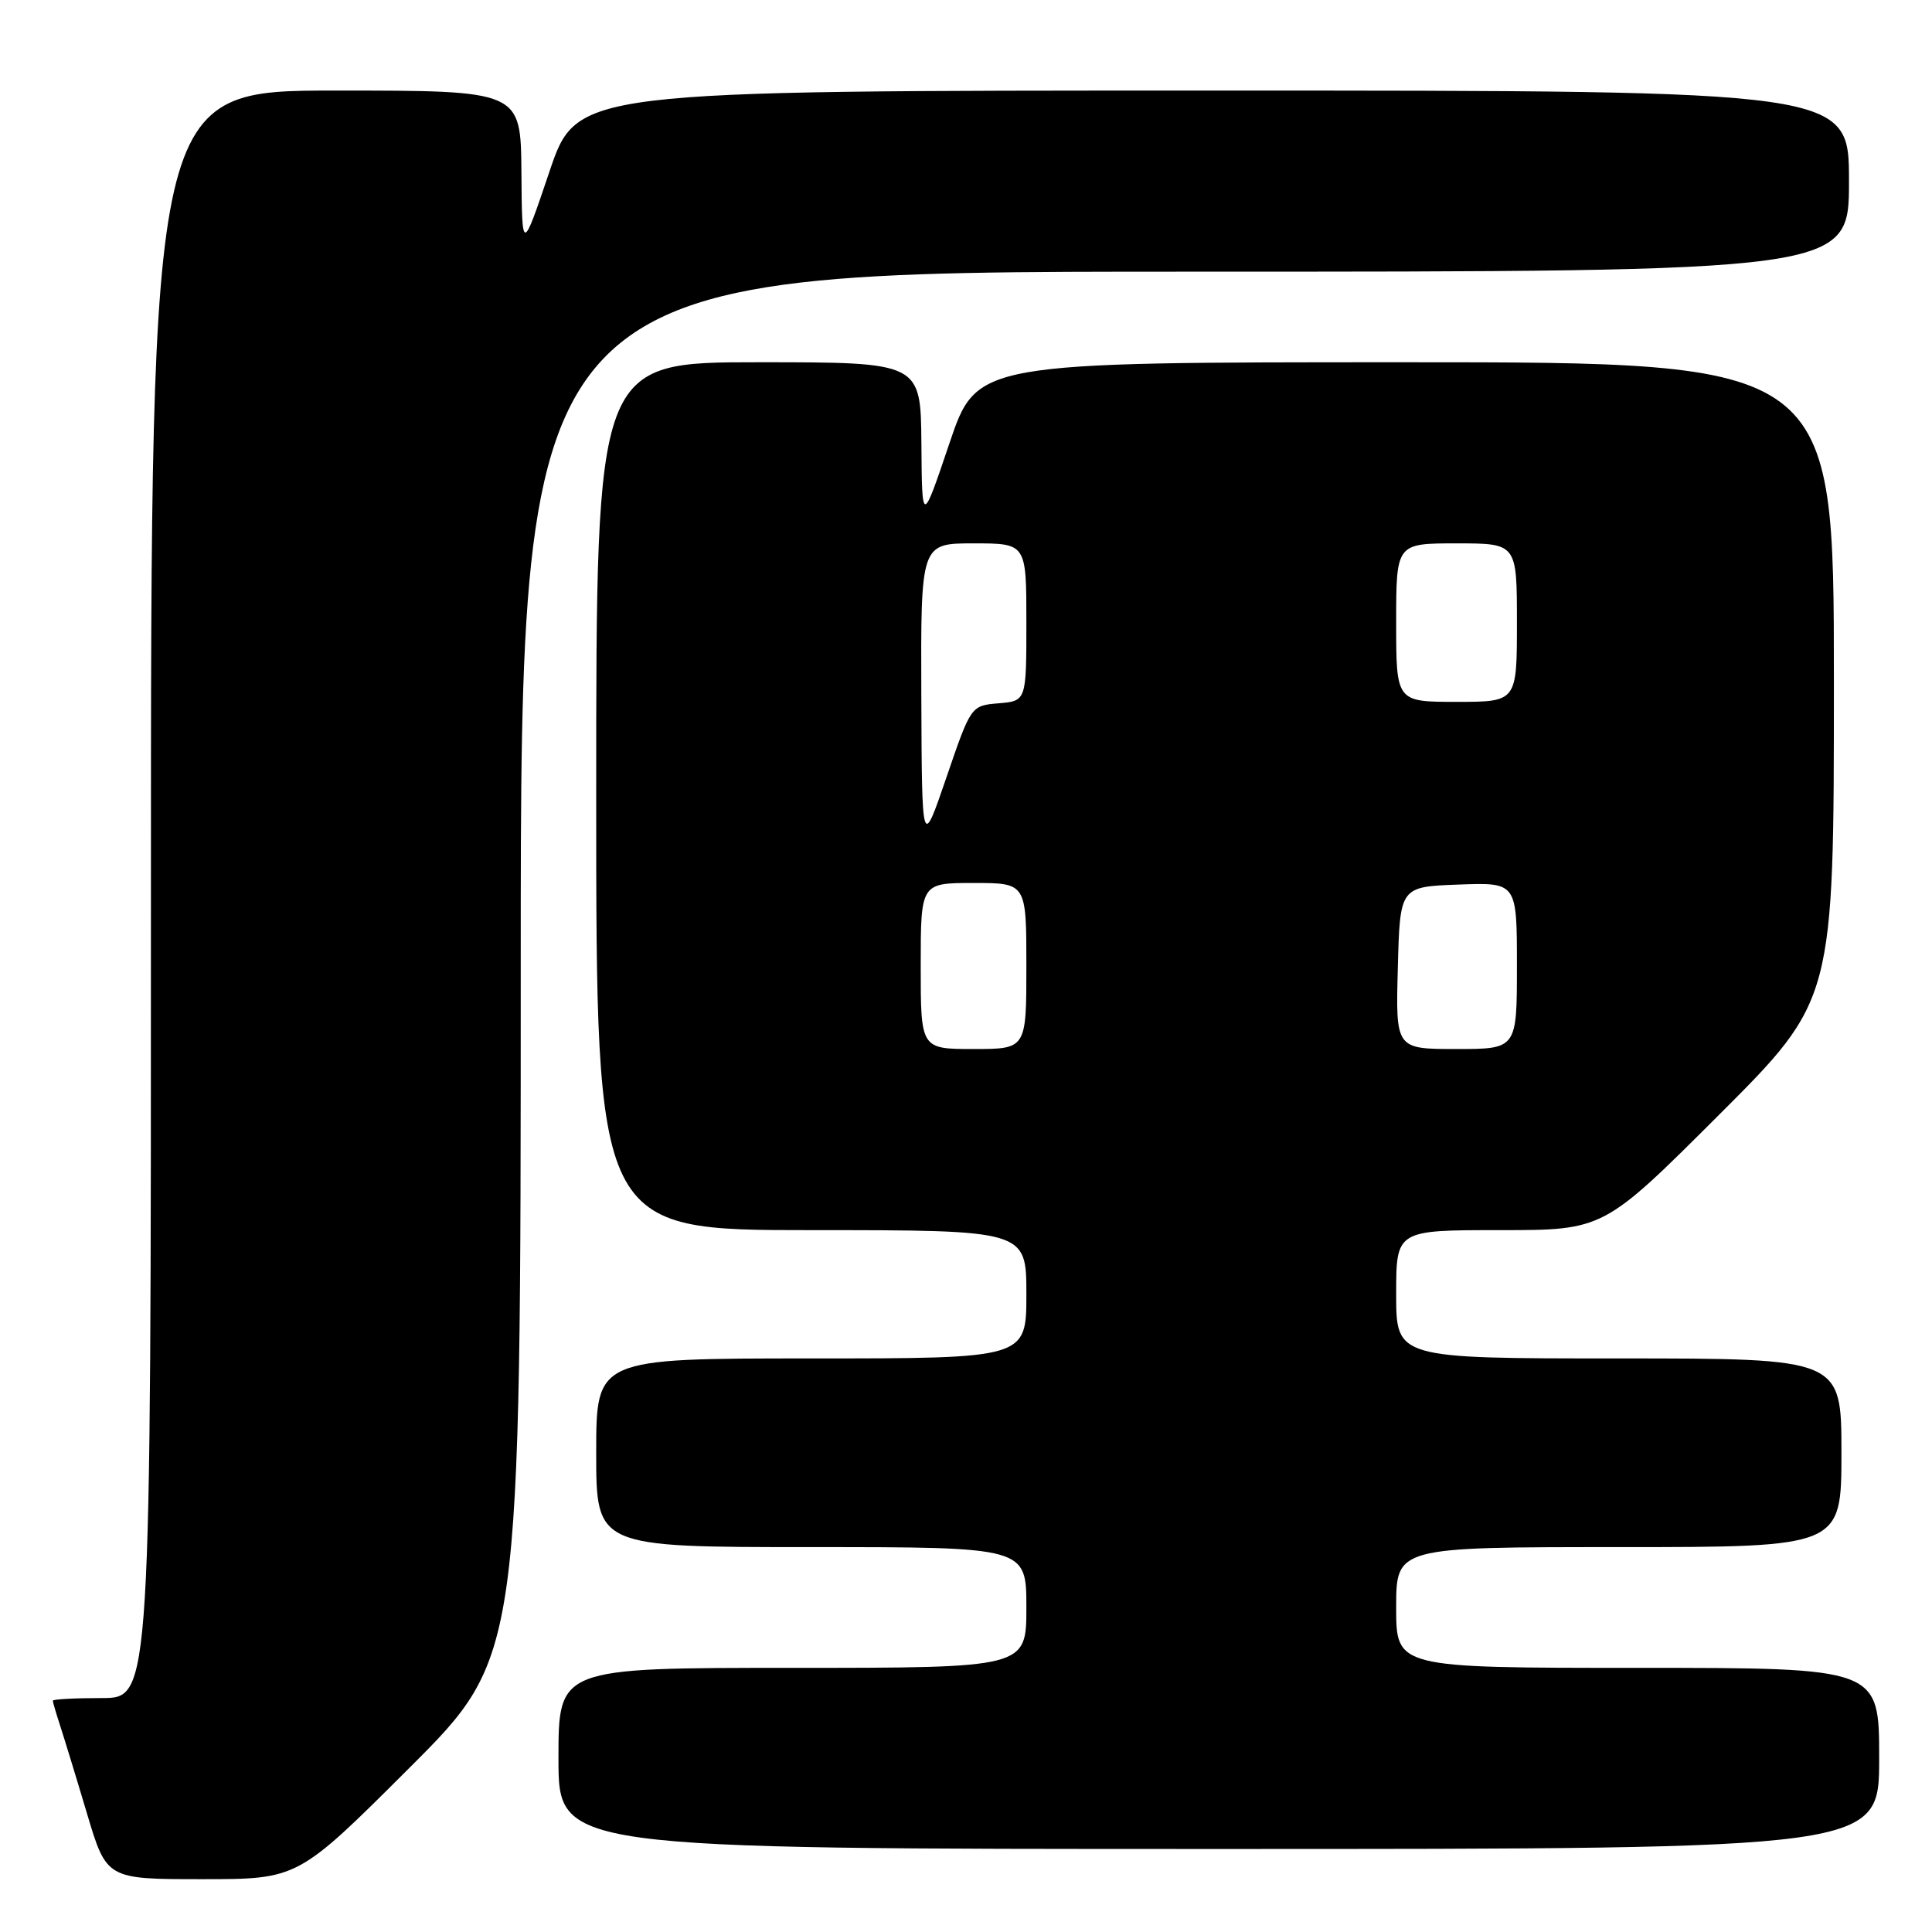 <?xml version="1.0" encoding="UTF-8" standalone="no"?>
<!DOCTYPE svg PUBLIC "-//W3C//DTD SVG 1.1//EN" "http://www.w3.org/Graphics/SVG/1.1/DTD/svg11.dtd" >
<svg xmlns="http://www.w3.org/2000/svg" xmlns:xlink="http://www.w3.org/1999/xlink" version="1.1" viewBox="0 0 256 256">
 <g >
 <path fill="currentColor"
d=" M 54.24 234.26 C 69.00 219.53 69.00 219.53 69.00 127.76 C 69.00 36.00 69.00 36.00 157.00 36.00 C 245.00 36.00 245.00 36.00 245.00 24.00 C 245.00 12.00 245.00 12.00 160.72 12.00 C 76.43 12.00 76.43 12.00 72.80 22.75 C 69.17 33.50 69.17 33.50 69.09 22.75 C 69.00 12.00 69.00 12.00 44.50 12.00 C 20.00 12.00 20.00 12.00 20.00 118.50 C 20.00 225.00 20.00 225.00 13.50 225.00 C 9.92 225.00 7.00 225.16 7.00 225.35 C 7.00 225.54 7.43 227.01 7.95 228.60 C 8.47 230.20 10.08 235.44 11.51 240.25 C 14.12 249.00 14.12 249.00 26.80 249.00 C 39.48 249.00 39.48 249.00 54.24 234.26 Z  M 249.00 233.00 C 249.00 221.00 249.00 221.00 217.00 221.00 C 185.00 221.00 185.00 221.00 185.00 213.00 C 185.00 205.00 185.00 205.00 214.50 205.00 C 244.00 205.00 244.00 205.00 244.00 192.50 C 244.00 180.00 244.00 180.00 214.50 180.00 C 185.00 180.00 185.00 180.00 185.00 171.50 C 185.00 163.00 185.00 163.00 198.74 163.00 C 212.48 163.00 212.48 163.00 227.74 147.76 C 243.00 132.52 243.00 132.52 243.00 90.26 C 243.00 48.00 243.00 48.00 186.22 48.00 C 129.43 48.00 129.43 48.00 125.80 58.75 C 122.17 69.50 122.17 69.50 122.09 58.75 C 122.00 48.00 122.00 48.00 100.50 48.00 C 79.00 48.00 79.00 48.00 79.00 105.50 C 79.00 163.00 79.00 163.00 107.50 163.00 C 136.00 163.00 136.00 163.00 136.00 171.50 C 136.00 180.00 136.00 180.00 107.50 180.00 C 79.00 180.00 79.00 180.00 79.00 192.50 C 79.00 205.00 79.00 205.00 107.50 205.00 C 136.00 205.00 136.00 205.00 136.00 213.00 C 136.00 221.00 136.00 221.00 105.00 221.00 C 74.00 221.00 74.00 221.00 74.00 233.00 C 74.00 245.00 74.00 245.00 161.50 245.00 C 249.00 245.00 249.00 245.00 249.00 233.00 Z  M 122.00 128.00 C 122.00 117.00 122.00 117.00 129.00 117.00 C 136.00 117.00 136.00 117.00 136.00 128.00 C 136.00 139.00 136.00 139.00 129.00 139.00 C 122.00 139.00 122.00 139.00 122.00 128.00 Z  M 185.22 128.25 C 185.50 117.50 185.50 117.50 193.25 117.21 C 201.00 116.92 201.00 116.92 201.00 127.96 C 201.00 139.00 201.00 139.00 192.97 139.00 C 184.93 139.00 184.93 139.00 185.22 128.25 Z  M 122.08 92.25 C 122.00 72.00 122.00 72.00 129.00 72.00 C 136.00 72.00 136.00 72.00 136.00 82.44 C 136.00 92.88 136.00 92.88 132.33 93.19 C 128.66 93.50 128.66 93.50 125.41 103.00 C 122.16 112.50 122.16 112.50 122.08 92.25 Z  M 185.00 82.50 C 185.00 72.00 185.00 72.00 193.00 72.00 C 201.00 72.00 201.00 72.00 201.00 82.50 C 201.00 93.00 201.00 93.00 193.00 93.00 C 185.00 93.00 185.00 93.00 185.00 82.50 Z "/>
</g>
</svg>